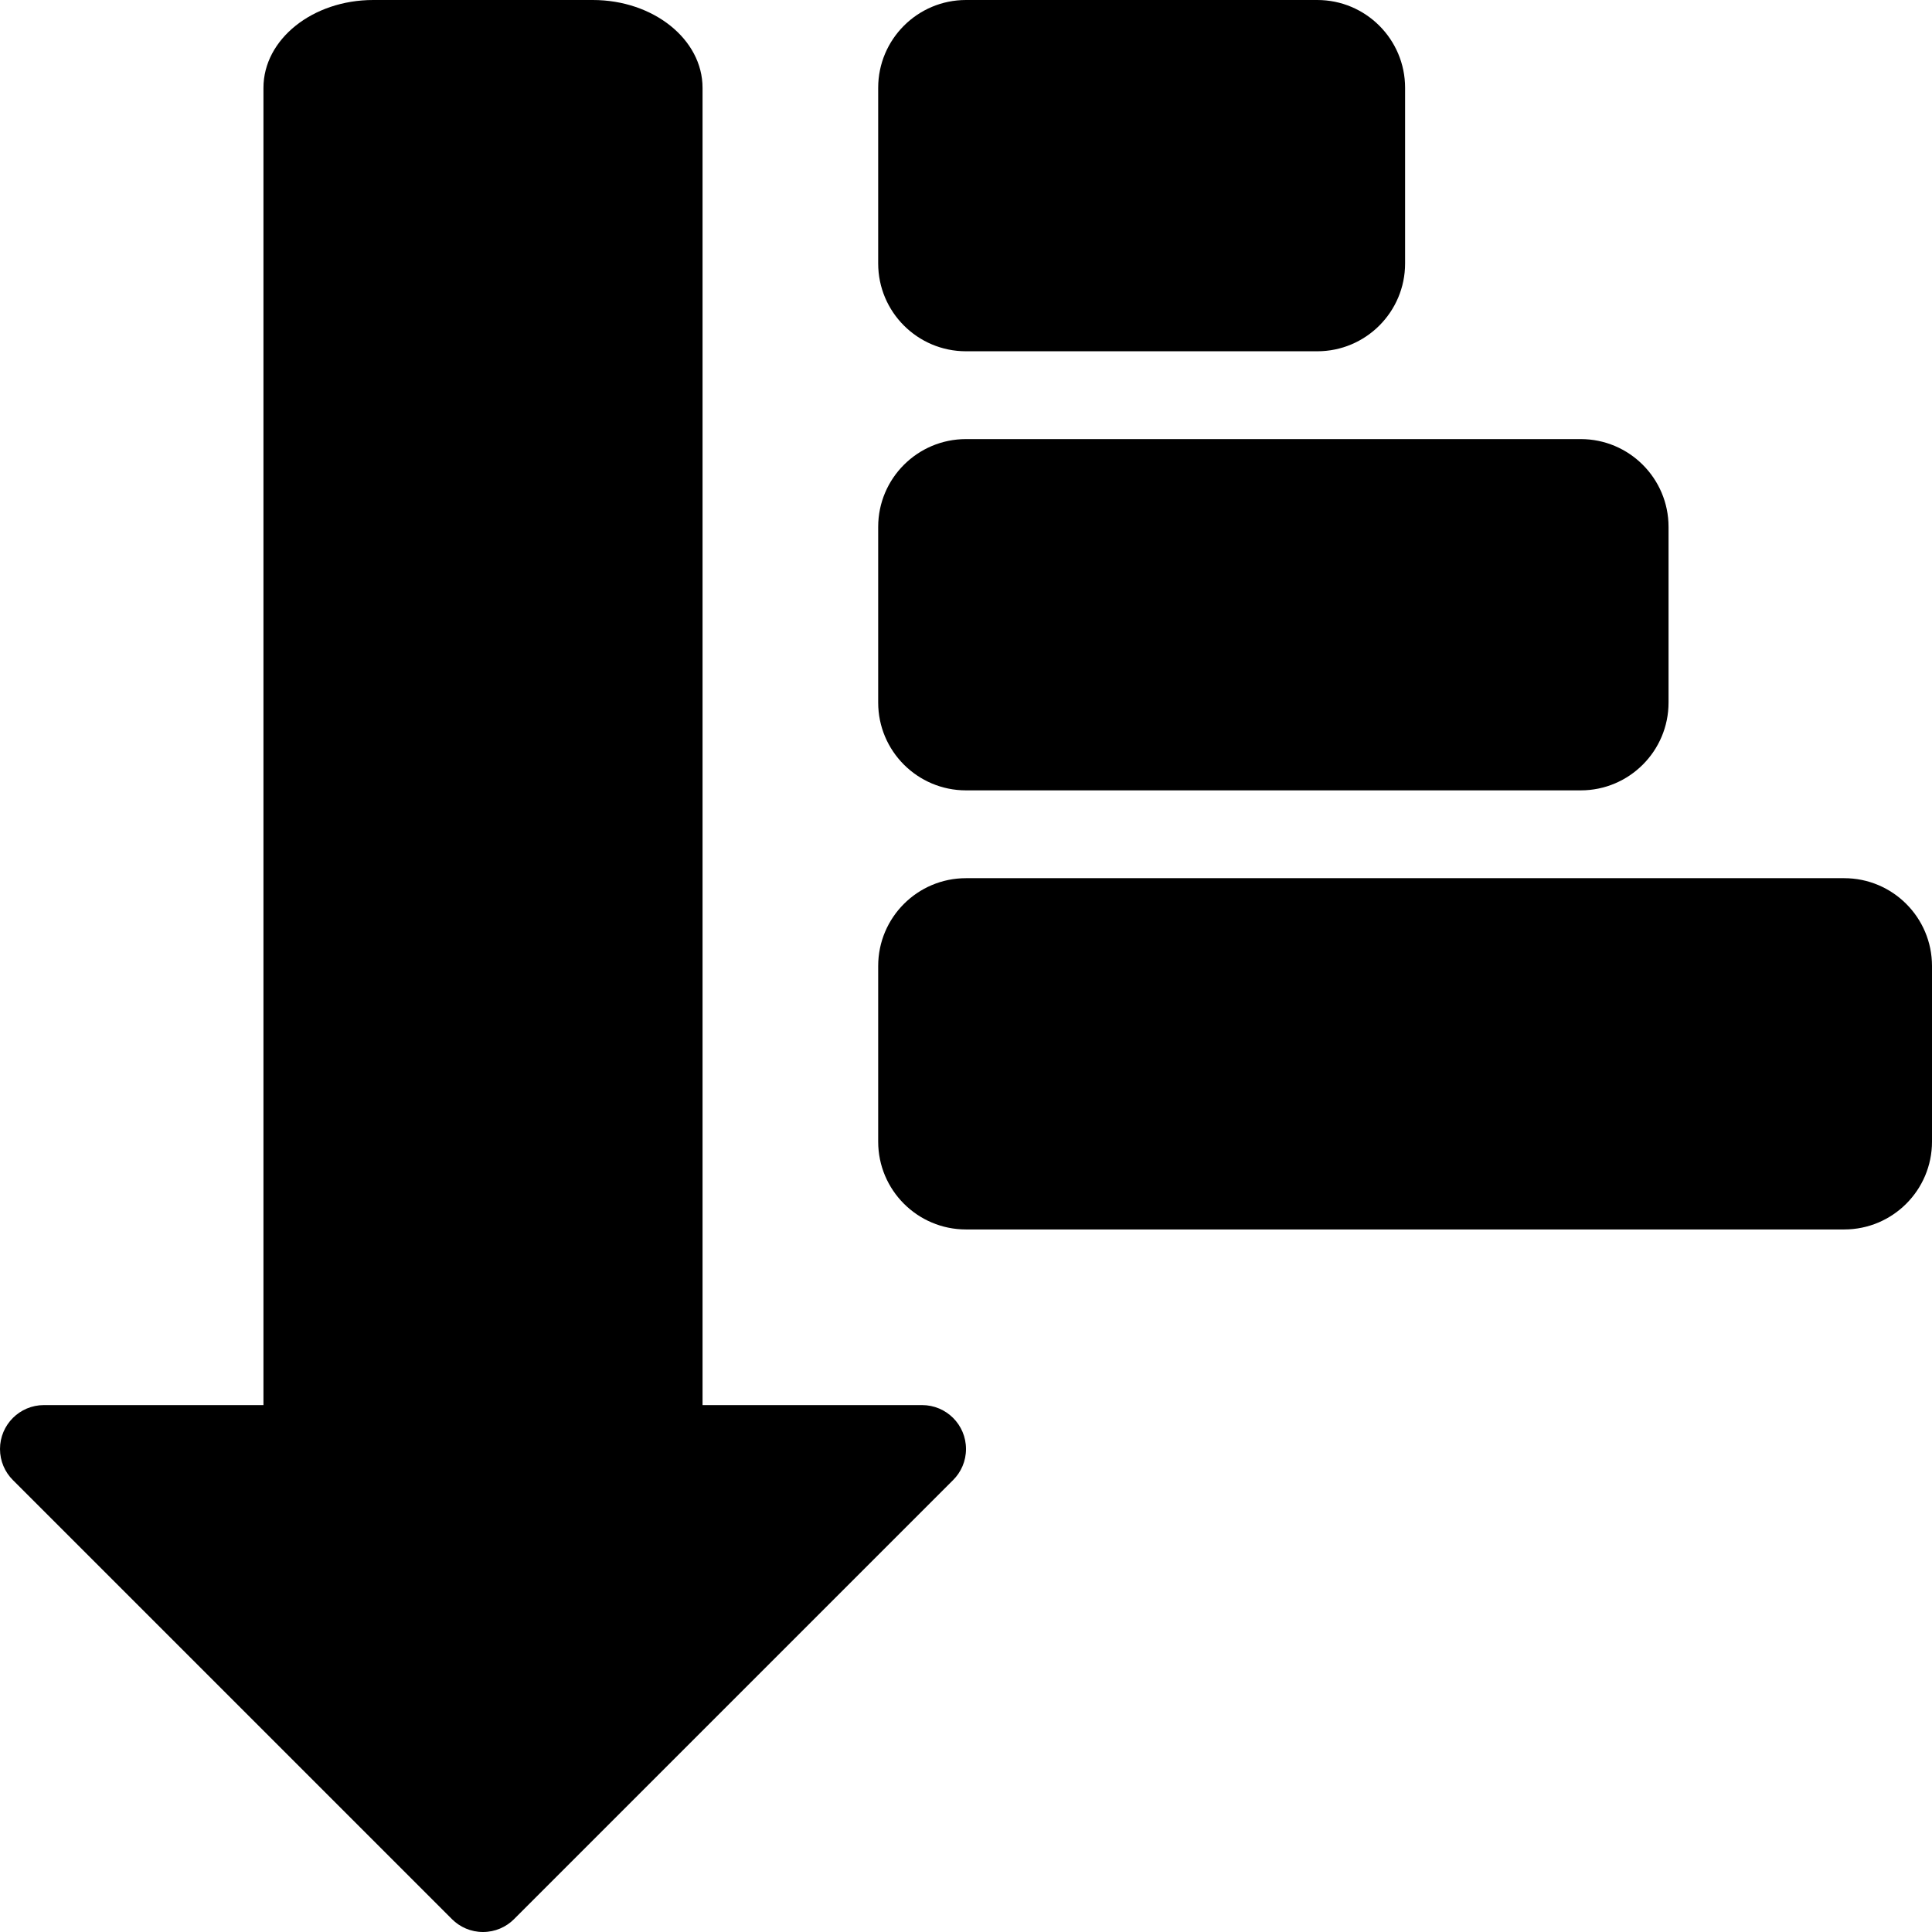 <?xml version="1.0" encoding="iso-8859-1"?>
<!-- Generator: Adobe Illustrator 16.0.4, SVG Export Plug-In . SVG Version: 6.00 Build 0)  -->
<!DOCTYPE svg PUBLIC "-//W3C//DTD SVG 1.1//EN" "http://www.w3.org/Graphics/SVG/1.1/DTD/svg11.dtd">
<svg version="1.1" id="Layer_1" xmlns="http://www.w3.org/2000/svg" xmlns:xlink="http://www.w3.org/1999/xlink" x="0px" y="0px"
	 width="44px" height="44px" viewBox="0 0 44 44" style="enable-background:new 0 0 44 44;" xml:space="preserve">
<g id="_x38_90-sort-ascending-toolbar-selected_x40_2x.png">
	<g>
		<path d="M22,8h8c1.104,0,2-0.896,2-2V2c0-1.104-0.896-2-2-2h-8c-1.104,0-2,0.896-2,2v4C20,7.104,20.896,8,22,8z M22,18h14
			c1.104,0,2-0.896,2-2v-4c0-1.104-0.896-2-2-2H22c-1.104,0-2,0.896-2,2v4C20,17.104,20.896,18,22,18z M21,32h-5V2
			c0-1.104-1.119-2-2.5-2h-5C7.119,0,6,0.896,6,2v30H1c-0.552,0-1,0.448-1,1c0,0.276,0.112,0.526,0.293,0.707l10,10
			C10.474,43.888,10.724,44,11,44s0.526-0.112,0.707-0.293l10-10C21.888,33.526,22,33.276,22,33C22,32.448,21.553,32,21,32z M42,20
			H22c-1.104,0-2,0.896-2,2v4c0,1.104,0.896,2,2,2h20c1.104,0,2-0.896,2-2v-4C44,20.896,43.104,20,42,20z"/>
	</g>
</g>
<g>
</g>
<g>
</g>
<g>
</g>
<g>
</g>
<g>
</g>
<g>
</g>
<g>
</g>
<g>
</g>
<g>
</g>
<g>
</g>
<g>
</g>
<g>
</g>
<g>
</g>
<g>
</g>
<g>
</g>
</svg>
